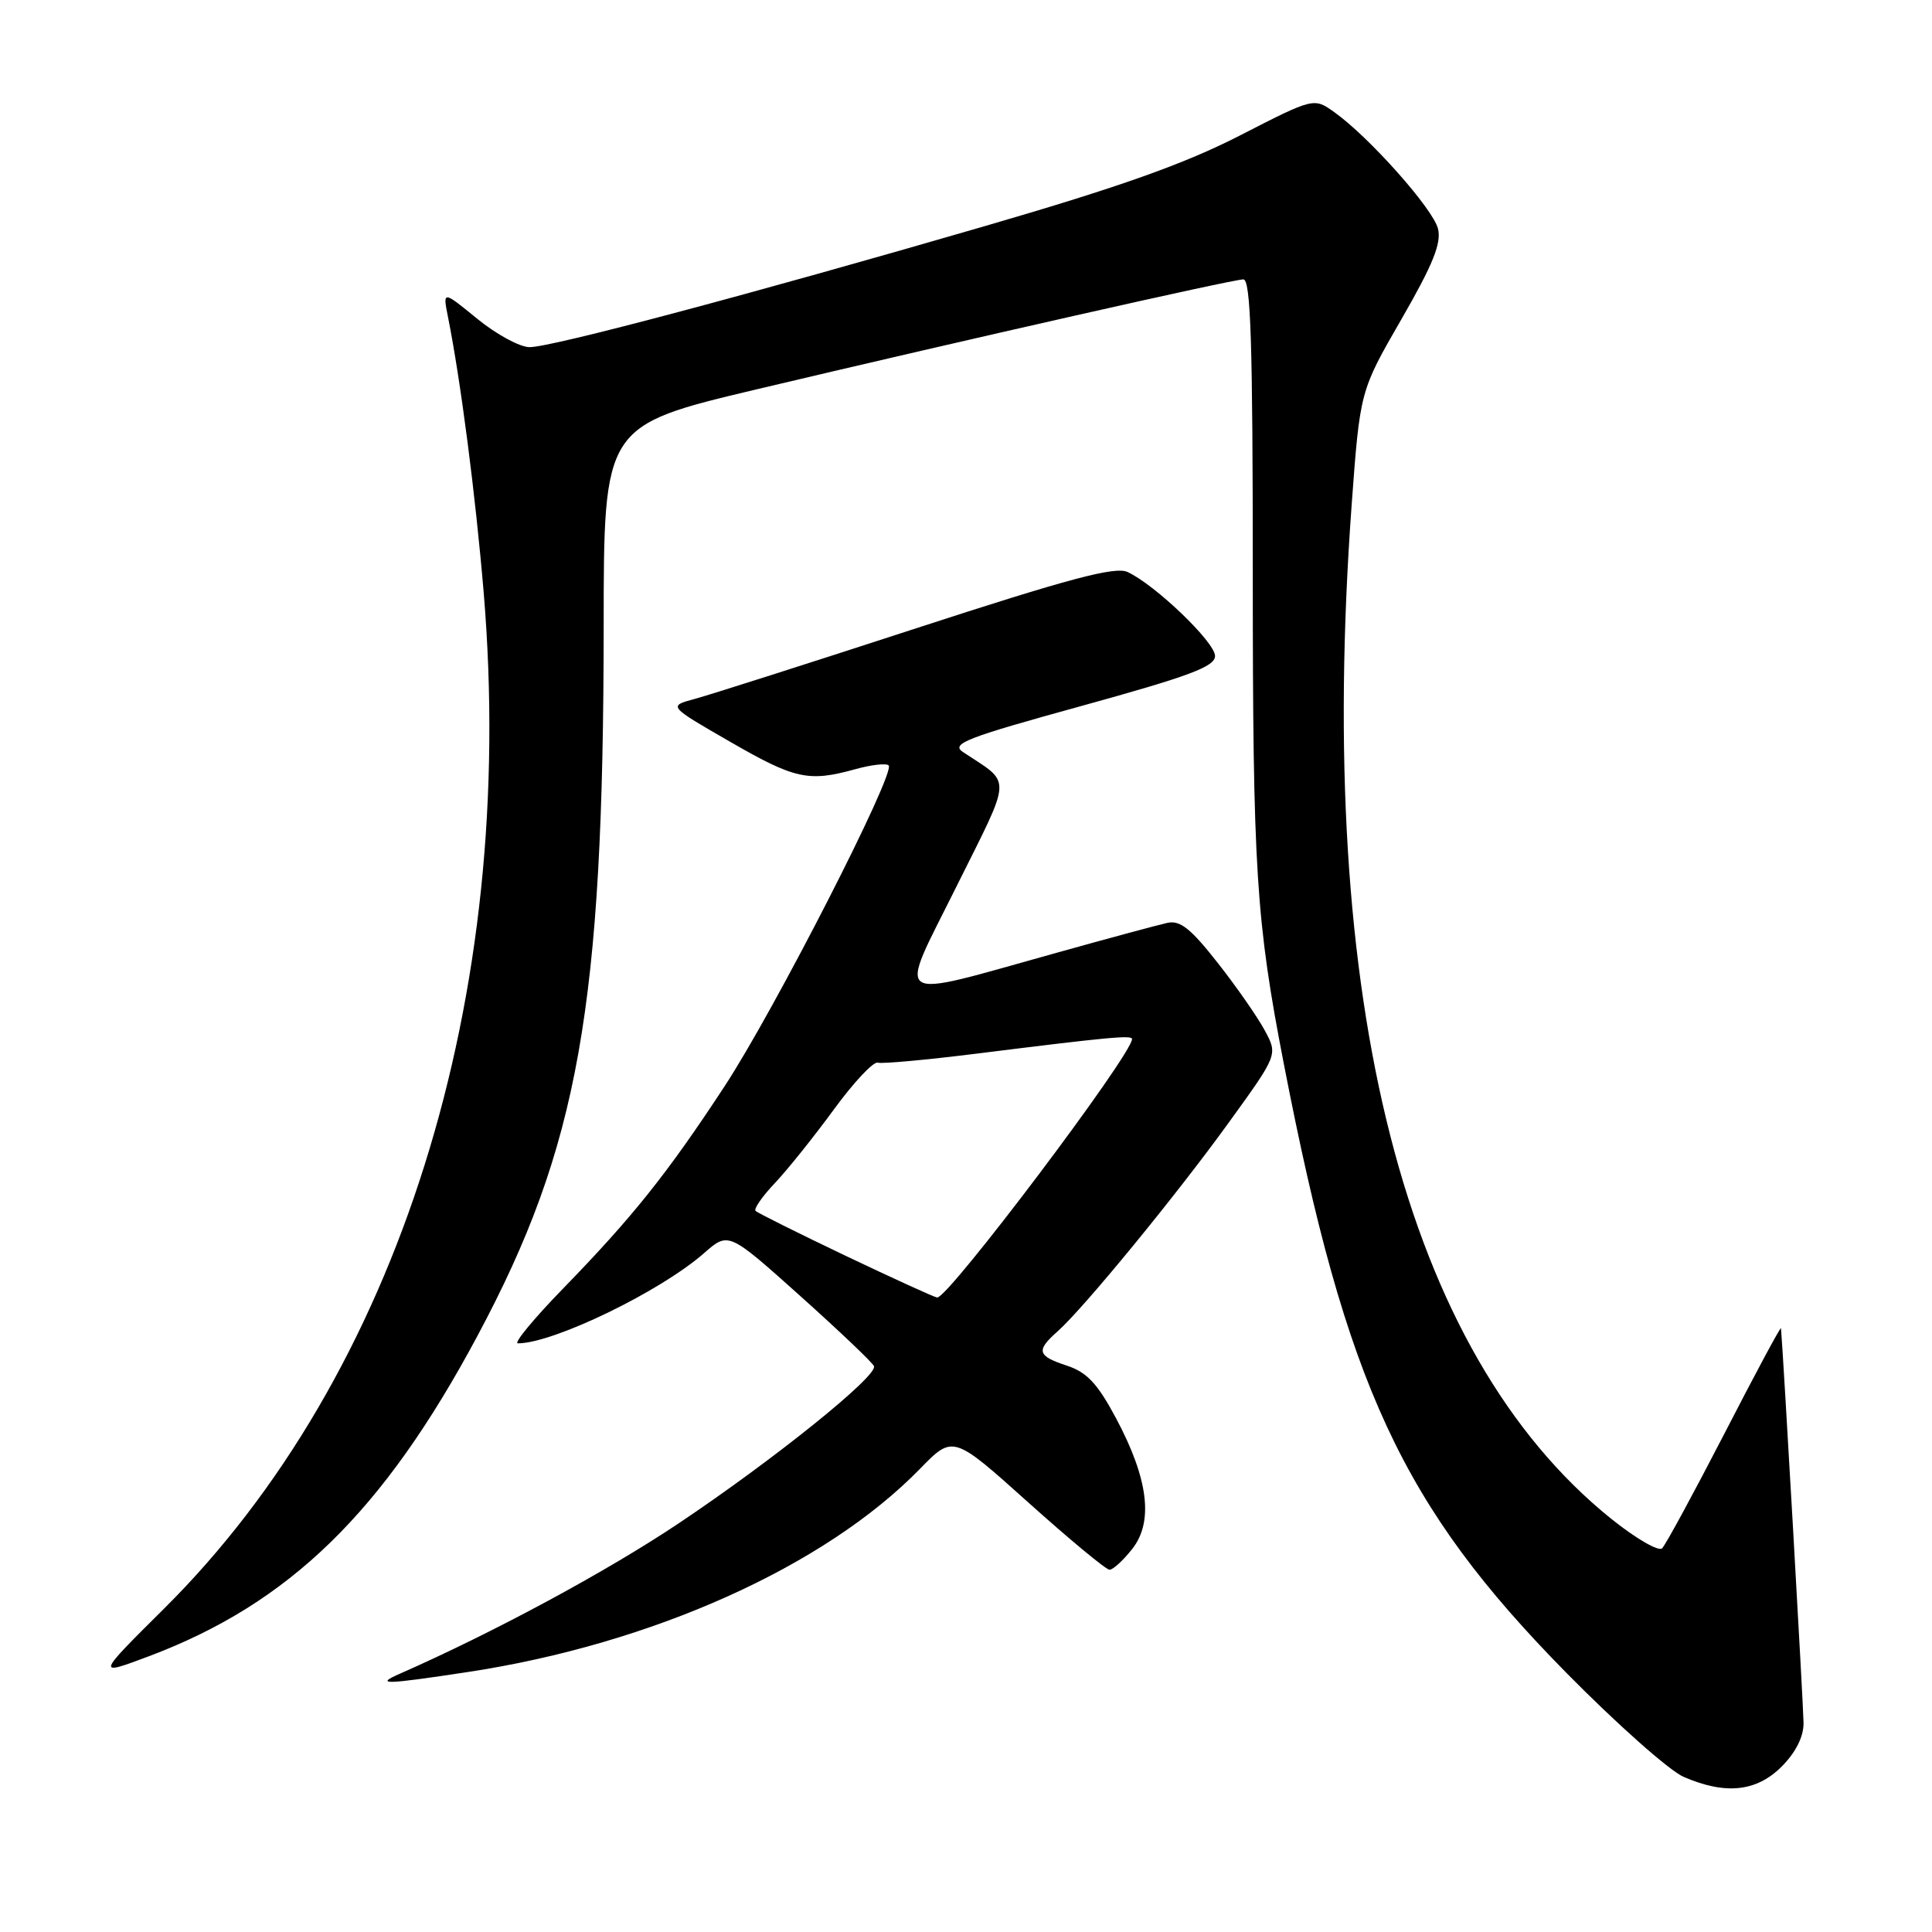 <?xml version="1.0" encoding="UTF-8" standalone="no"?>
<!DOCTYPE svg PUBLIC "-//W3C//DTD SVG 1.1//EN" "http://www.w3.org/Graphics/SVG/1.1/DTD/svg11.dtd" >
<svg xmlns="http://www.w3.org/2000/svg" xmlns:xlink="http://www.w3.org/1999/xlink" version="1.1" viewBox="0 0 256 256">
 <g >
 <path fill="currentColor"
d=" M 236.08 234.08 C 237.94 232.21 238.99 230.13 238.98 228.33 C 238.97 226.24 236.29 179.38 235.99 176.00 C 235.96 175.72 232.60 181.98 228.52 189.91 C 224.43 197.83 220.71 204.69 220.24 205.16 C 219.78 205.62 216.73 203.85 213.47 201.23 C 186.15 179.21 174.29 132.87 179.10 66.92 C 180.21 51.80 180.21 51.80 185.69 42.31 C 189.88 35.04 191.02 32.22 190.54 30.30 C 189.87 27.65 181.41 18.14 176.80 14.86 C 174.09 12.93 174.09 12.93 164.30 17.95 C 156.97 21.71 148.45 24.74 130.50 29.96 C 99.41 39.00 73.11 46.00 70.17 46.00 C 68.89 46.00 65.77 44.31 63.25 42.25 C 58.66 38.50 58.66 38.50 59.36 42.00 C 61.04 50.40 63.00 65.54 64.09 78.50 C 68.58 132.18 52.83 182.27 21.74 213.15 C 12.76 222.07 12.76 222.07 19.63 219.50 C 38.34 212.48 50.78 200.36 63.27 177.00 C 76.67 151.94 79.97 133.36 79.99 82.95 C 80.00 56.40 80.00 56.40 100.25 51.59 C 128.55 44.88 163.26 37.04 164.75 37.02 C 165.73 37.00 166.00 45.44 166.00 75.93 C 166.00 115.26 166.43 122.00 170.12 141.00 C 178.39 183.65 185.78 199.55 207.58 221.69 C 214.22 228.43 221.20 234.62 223.08 235.44 C 228.63 237.85 232.74 237.42 236.08 234.08 Z  M 62.00 221.55 C 86.40 217.84 109.29 207.56 121.89 194.64 C 126.28 190.13 126.28 190.13 136.24 199.07 C 141.71 203.98 146.56 208.00 147.02 208.00 C 147.48 208.00 148.83 206.76 150.02 205.25 C 152.87 201.65 152.17 195.97 147.89 187.94 C 145.44 183.35 144.03 181.83 141.38 180.96 C 137.43 179.66 137.24 178.98 140.15 176.40 C 143.59 173.35 155.96 158.26 162.91 148.62 C 169.32 139.75 169.32 139.75 167.59 136.54 C 166.64 134.77 163.83 130.73 161.34 127.57 C 157.77 123.02 156.36 121.90 154.66 122.29 C 153.47 122.55 146.88 124.33 140.00 126.25 C 117.71 132.45 118.90 133.24 126.73 117.48 C 134.21 102.44 134.13 103.99 127.60 99.65 C 125.95 98.55 127.99 97.76 143.35 93.53 C 157.62 89.59 161.00 88.33 161.00 86.92 C 161.00 85.10 153.06 77.48 149.40 75.79 C 147.76 75.03 141.66 76.65 121.40 83.25 C 107.16 87.89 93.93 92.11 92.02 92.62 C 88.54 93.56 88.54 93.56 96.73 98.28 C 105.34 103.25 107.14 103.64 113.34 101.92 C 115.46 101.33 117.44 101.11 117.75 101.42 C 118.72 102.38 102.56 133.98 95.97 144.00 C 88.39 155.55 83.81 161.28 74.60 170.75 C 70.72 174.74 68.03 178.00 68.62 178.00 C 73.32 178.00 87.51 171.13 93.30 166.04 C 96.53 163.21 96.53 163.21 106.01 171.70 C 111.23 176.38 115.64 180.57 115.81 181.03 C 116.30 182.34 102.54 193.41 89.93 201.85 C 80.33 208.27 65.46 216.28 53.00 221.77 C 49.60 223.26 50.93 223.23 62.00 221.55 Z  M 112.05 166.40 C 105.75 163.39 100.38 160.72 100.12 160.45 C 99.85 160.19 101.01 158.51 102.70 156.74 C 104.38 154.96 107.89 150.57 110.50 147.00 C 113.11 143.43 115.72 140.64 116.30 140.81 C 116.88 140.98 122.78 140.44 129.42 139.61 C 146.87 137.43 150.00 137.13 150.00 137.68 C 150.00 139.74 125.62 172.08 124.18 171.93 C 123.81 171.89 118.35 169.40 112.05 166.40 Z "/>
</g>
</svg>